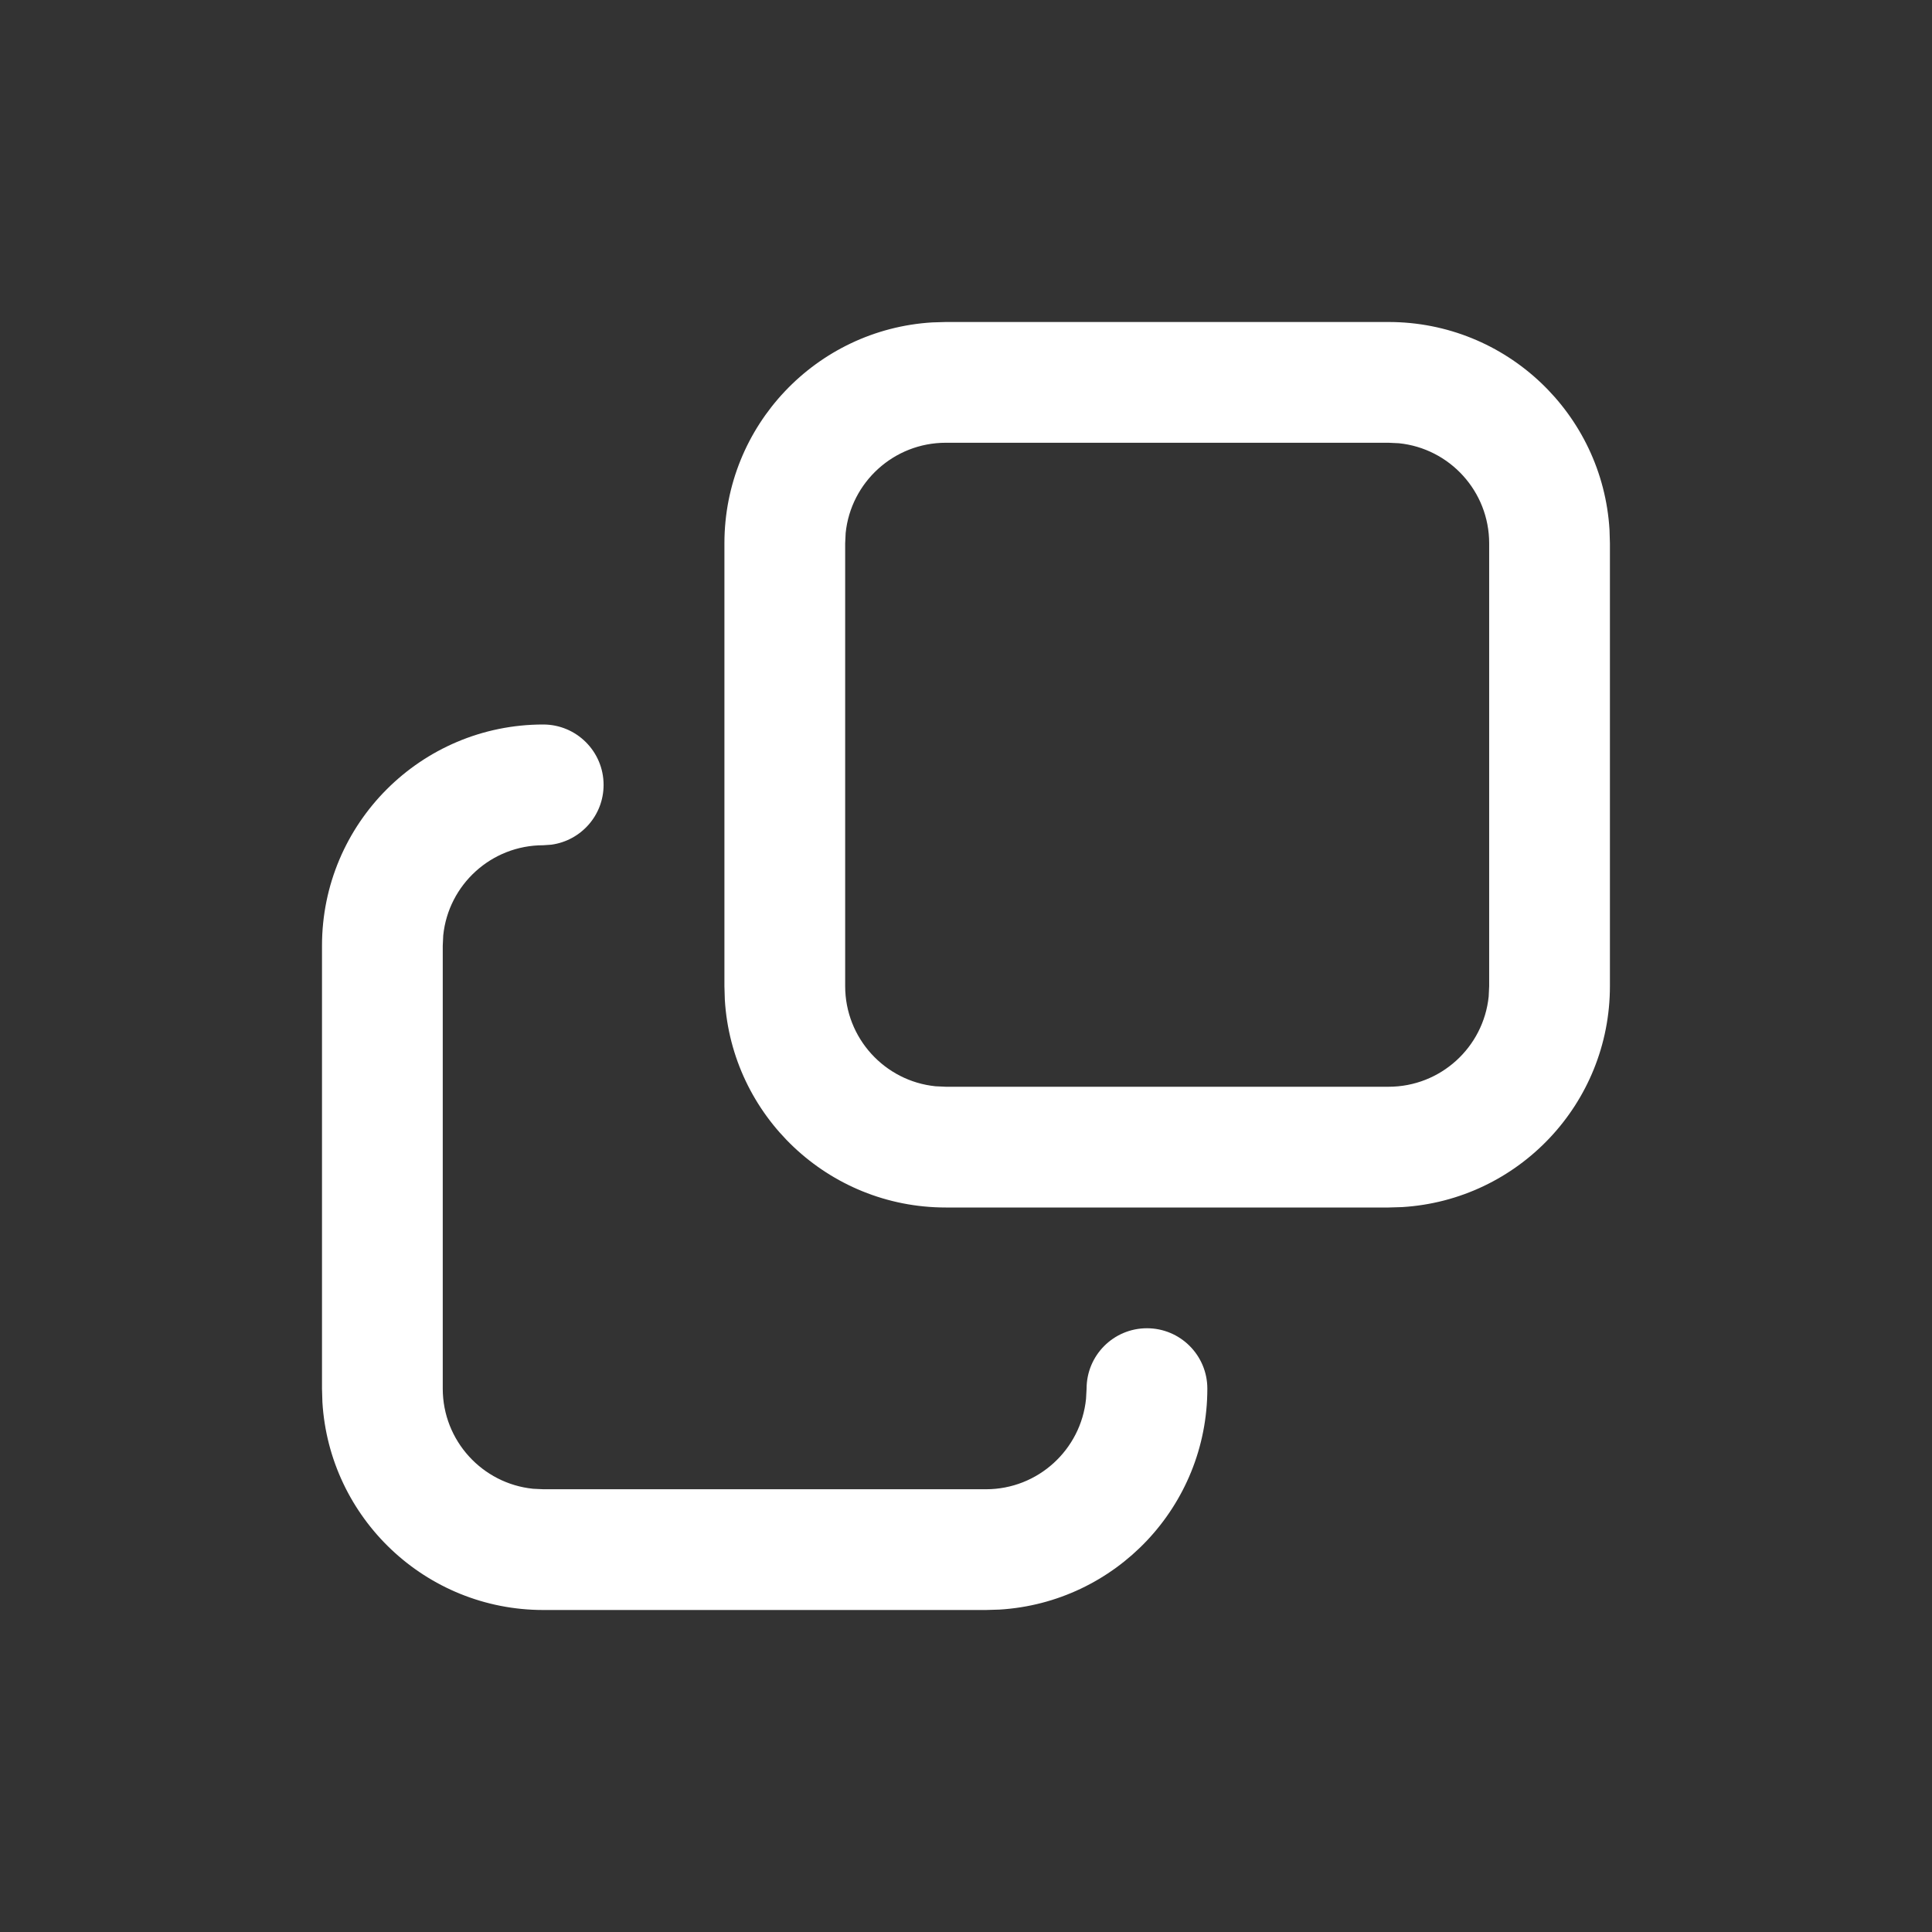 <?xml version="1.0" encoding="UTF-8"?>
<svg width="24px" height="24px" viewBox="0 0 24 24" version="1.1" xmlns="http://www.w3.org/2000/svg" xmlns:xlink="http://www.w3.org/1999/xlink">
    <rect x="0" y="0" width="24" height="24" fill="#333333" stroke="none"/>
    <title>Icon/Copy/Outline</title>
    <g id="Icon/Copy/Outline" stroke="none" stroke-width="1" fill="none" fill-rule="evenodd">
        <path d="M6.748,9 C7.162,9 7.498,9.336 7.498,9.75 C7.498,10.13 7.216,10.443 6.849,10.493 L6.748,10.5 C6.102,10.5 5.57,10.991 5.506,11.62 L5.5,11.748 L5.5,17.25 C5.5,17.897 5.992,18.43 6.622,18.494 L6.75,18.5 L12.248,18.5 C12.895,18.5 13.427,18.008 13.491,17.378 L13.498,17.25 C13.498,16.836 13.833,16.5 14.248,16.5 C14.662,16.5 14.998,16.836 14.998,17.25 C14.998,18.713 13.856,19.908 12.415,19.995 L12.248,20 L6.75,20 C5.287,20 4.092,18.858 4.005,17.418 L4,17.25 L4,11.748 C4,10.23 5.23,9 6.748,9 Z M17.249,4 C18.712,4 19.908,5.142 19.994,6.582 L19.999,6.75 L19.999,12.25 C19.999,13.713 18.858,14.908 17.417,14.995 L17.249,15 L11.749,15 C10.286,15 9.09,13.858 9.004,12.418 L8.999,12.25 L8.999,6.75 C8.999,5.287 10.141,4.092 11.581,4.005 L11.749,4 L17.249,4 Z M17.249,5.5 L11.749,5.5 C11.102,5.5 10.569,5.992 10.505,6.622 L10.499,6.75 L10.499,12.25 C10.499,12.897 10.991,13.43 11.621,13.494 L11.749,13.5 L17.249,13.5 C17.897,13.5 18.429,13.008 18.493,12.378 L18.499,12.25 L18.499,6.75 C18.499,6.103 18.008,5.57 17.377,5.506 L17.249,5.5 Z" id="Shape" fill="#FFFFFF"></path>
    </g>
</svg>